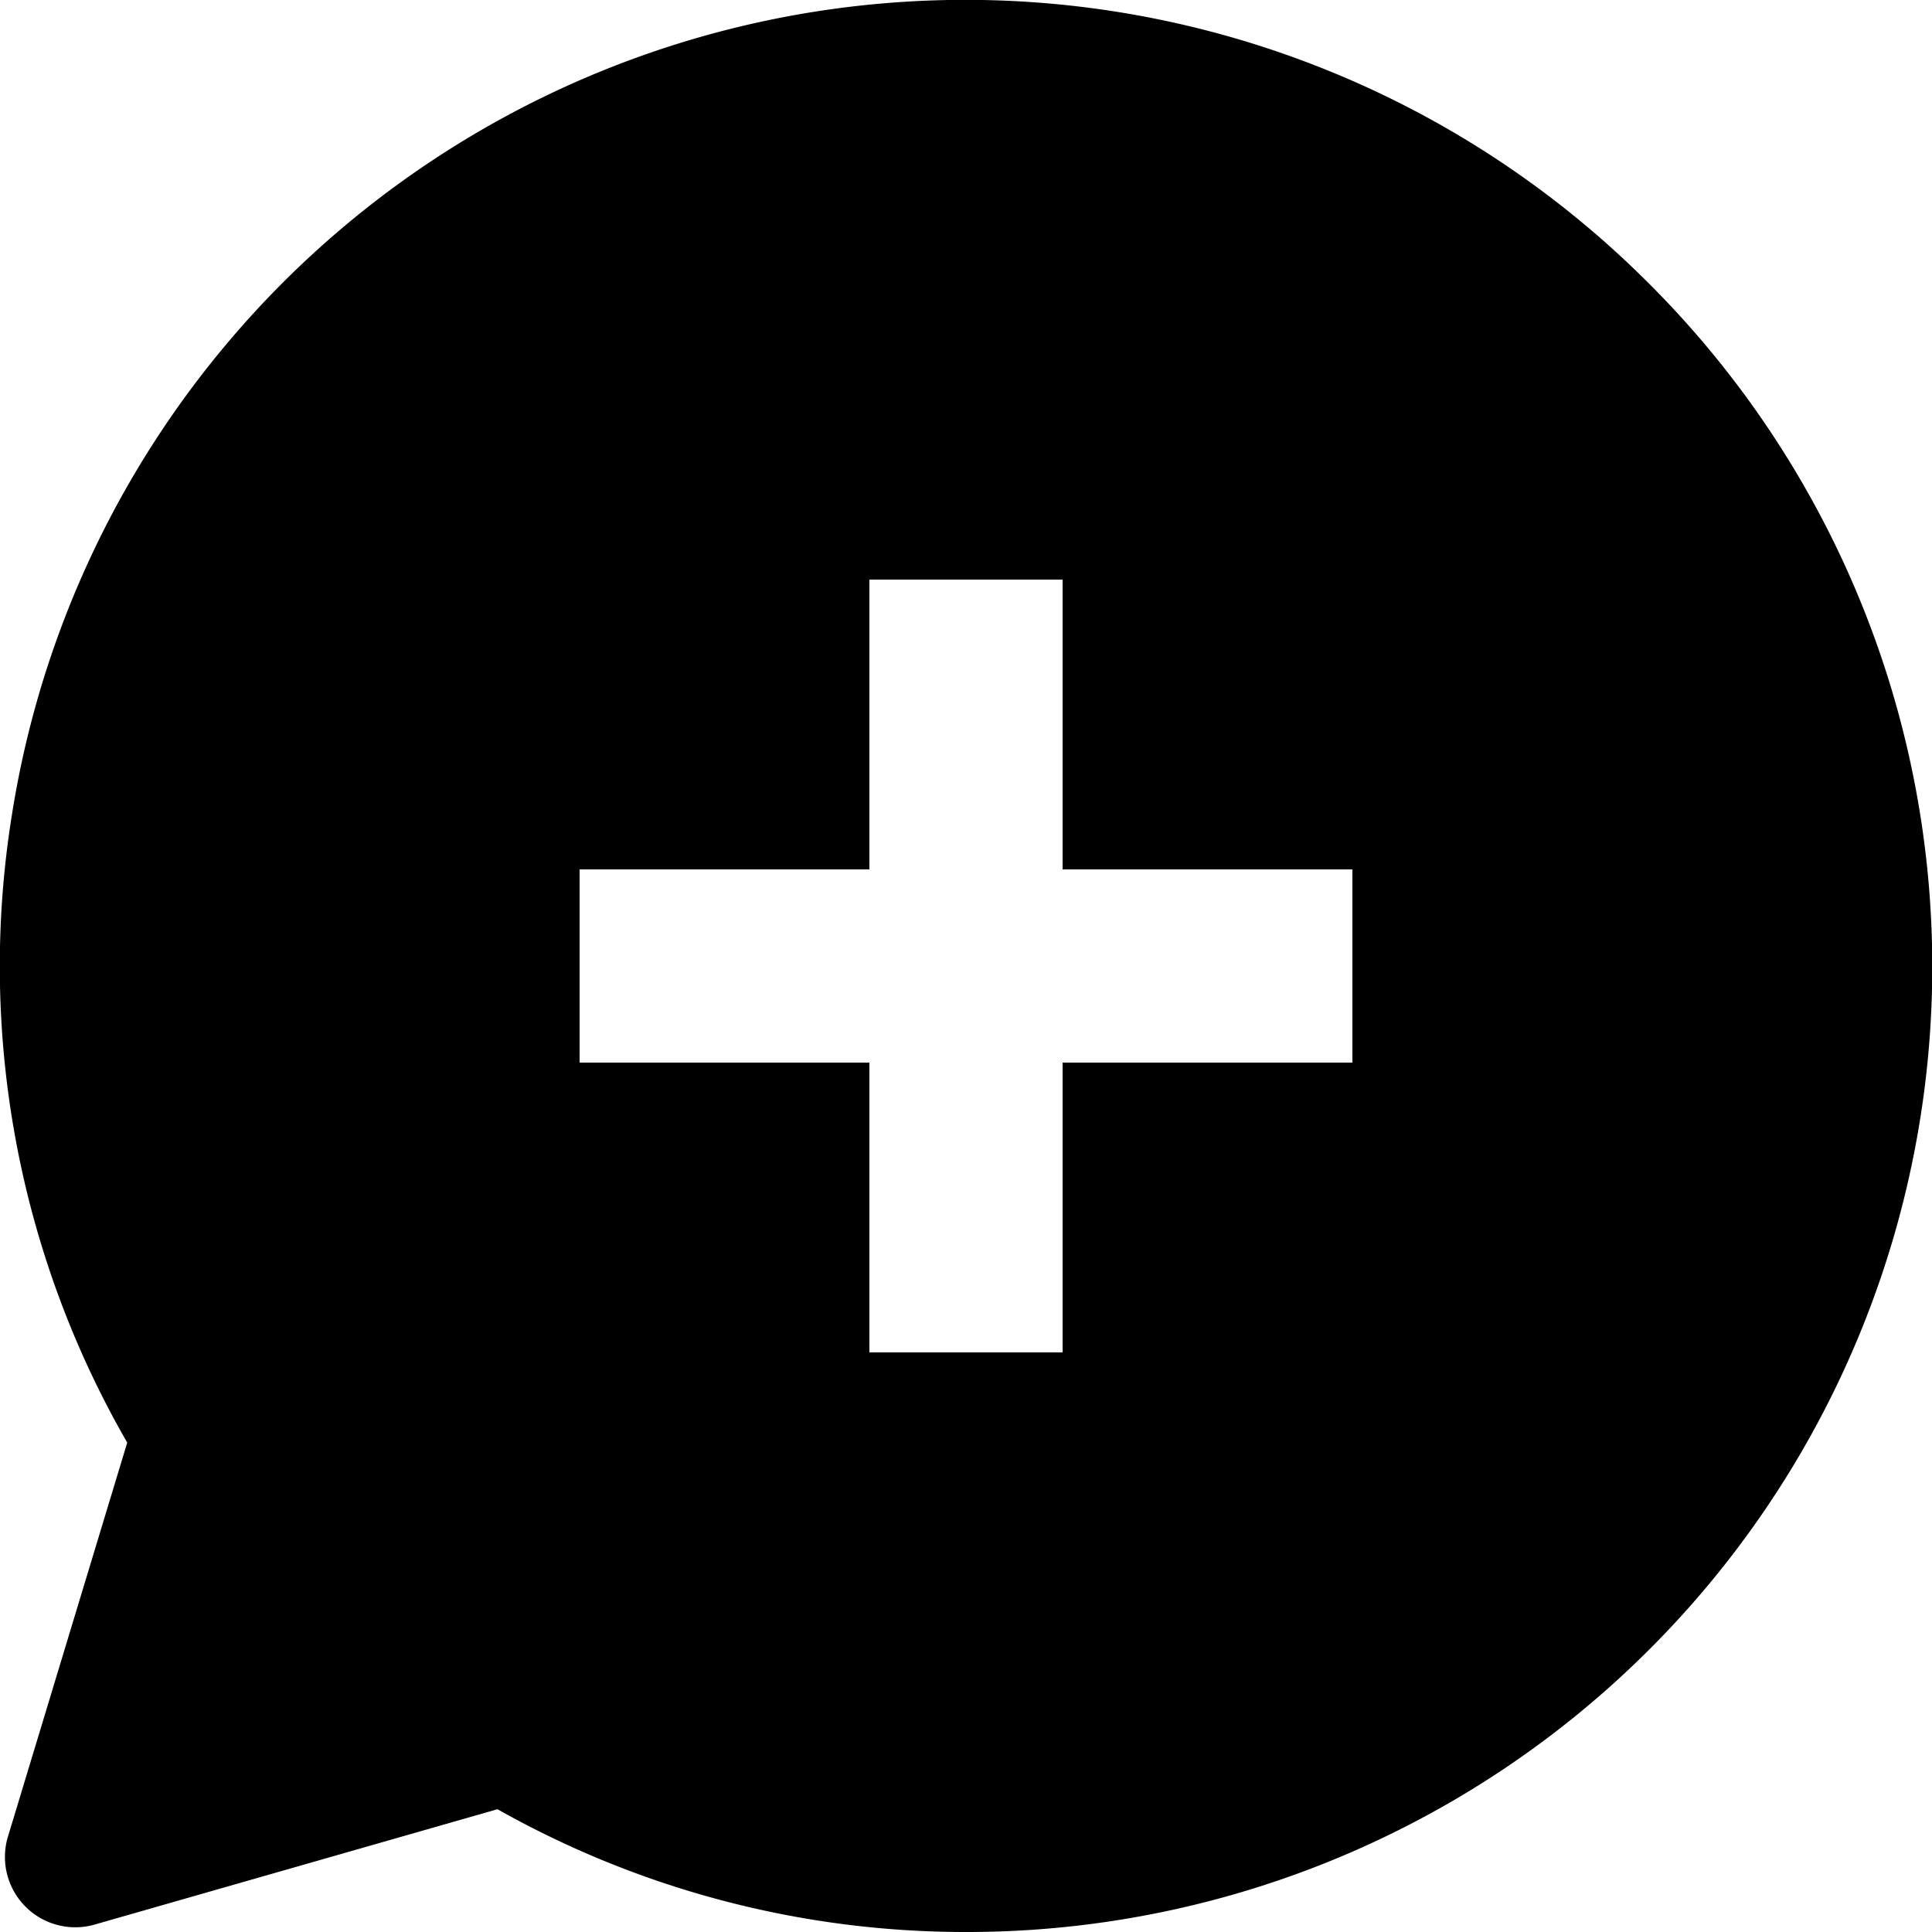 <svg xmlns="http://www.w3.org/2000/svg" width="20" height="20" viewBox="0 0 20 20" fill="currentColor"><g clip-path="url(#clip0_472_1114)"><path d="M17.065 2.93A9.993 9.993 0 00.122 8.443a9.876 9.876 0 001.195 6.491L.083 19.01a.728.728 0 00.9.912l4.167-1.193A9.86 9.86 0 009.991 20a9.993 9.993 0 007.074-17.07zM14 11h-3v3H9v-3H6V9h3V6h2v3h3v2z"/></g><defs><clipPath id="clip0_472_1114"><path d="M0 0h20v20H0z"/></clipPath></defs></svg>